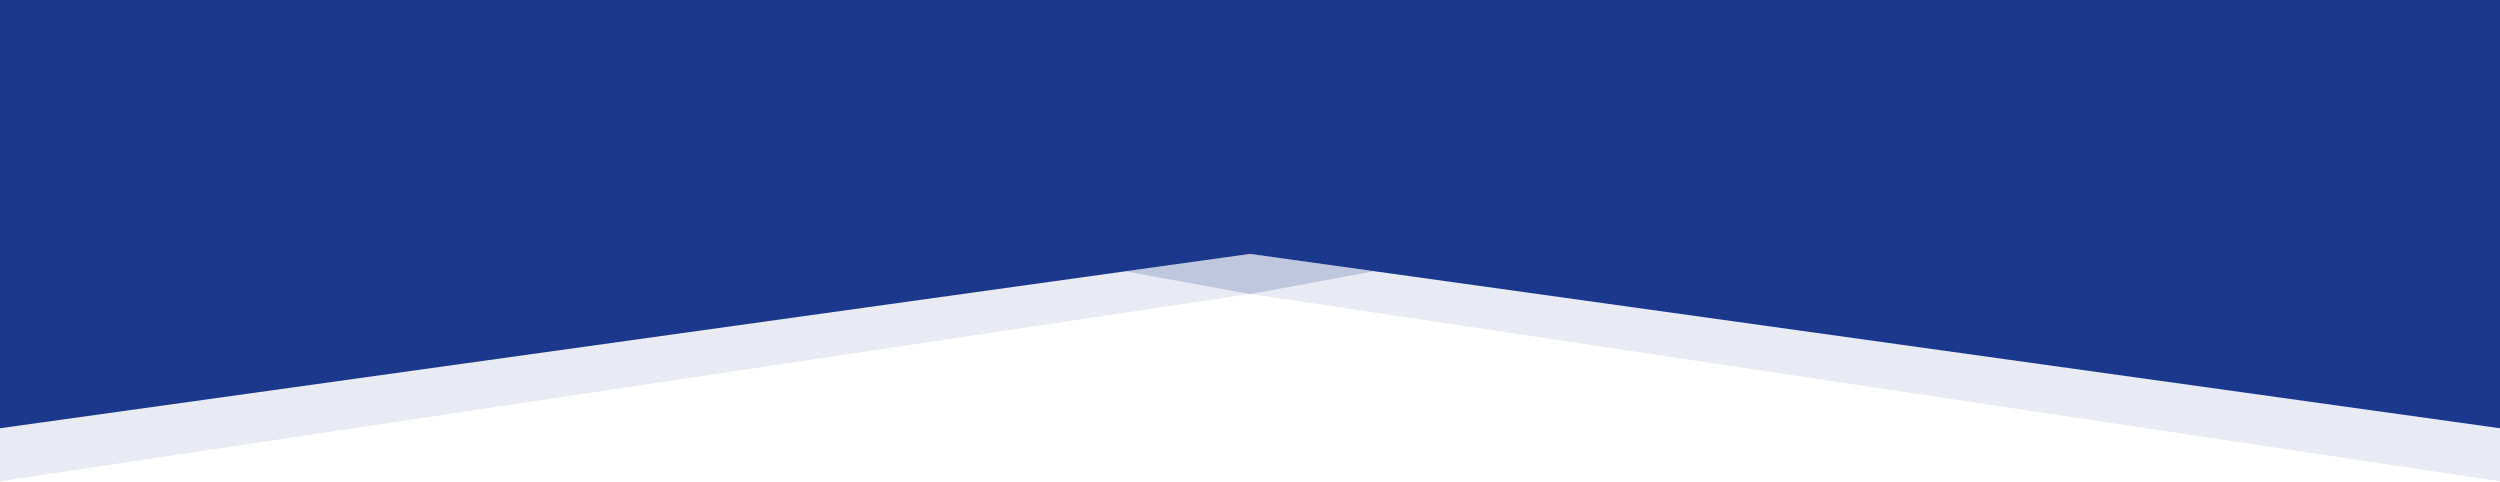 <svg xmlns="http://www.w3.org/2000/svg" width="1921" height="370" fill="#1c388d"><path d="M1921 369.81L960.5 225.844 0 369.81V40.75h1921v329.06z" fill-opacity=".1"/><path d="M1921 329.06L960.5 195.093L0 329.06V0H1921V329.06Z"/><path d="M960.5 195L865 208.5l95.5 17.5 95-17.5-95-13.5z" fill-opacity=".2"/></svg>
